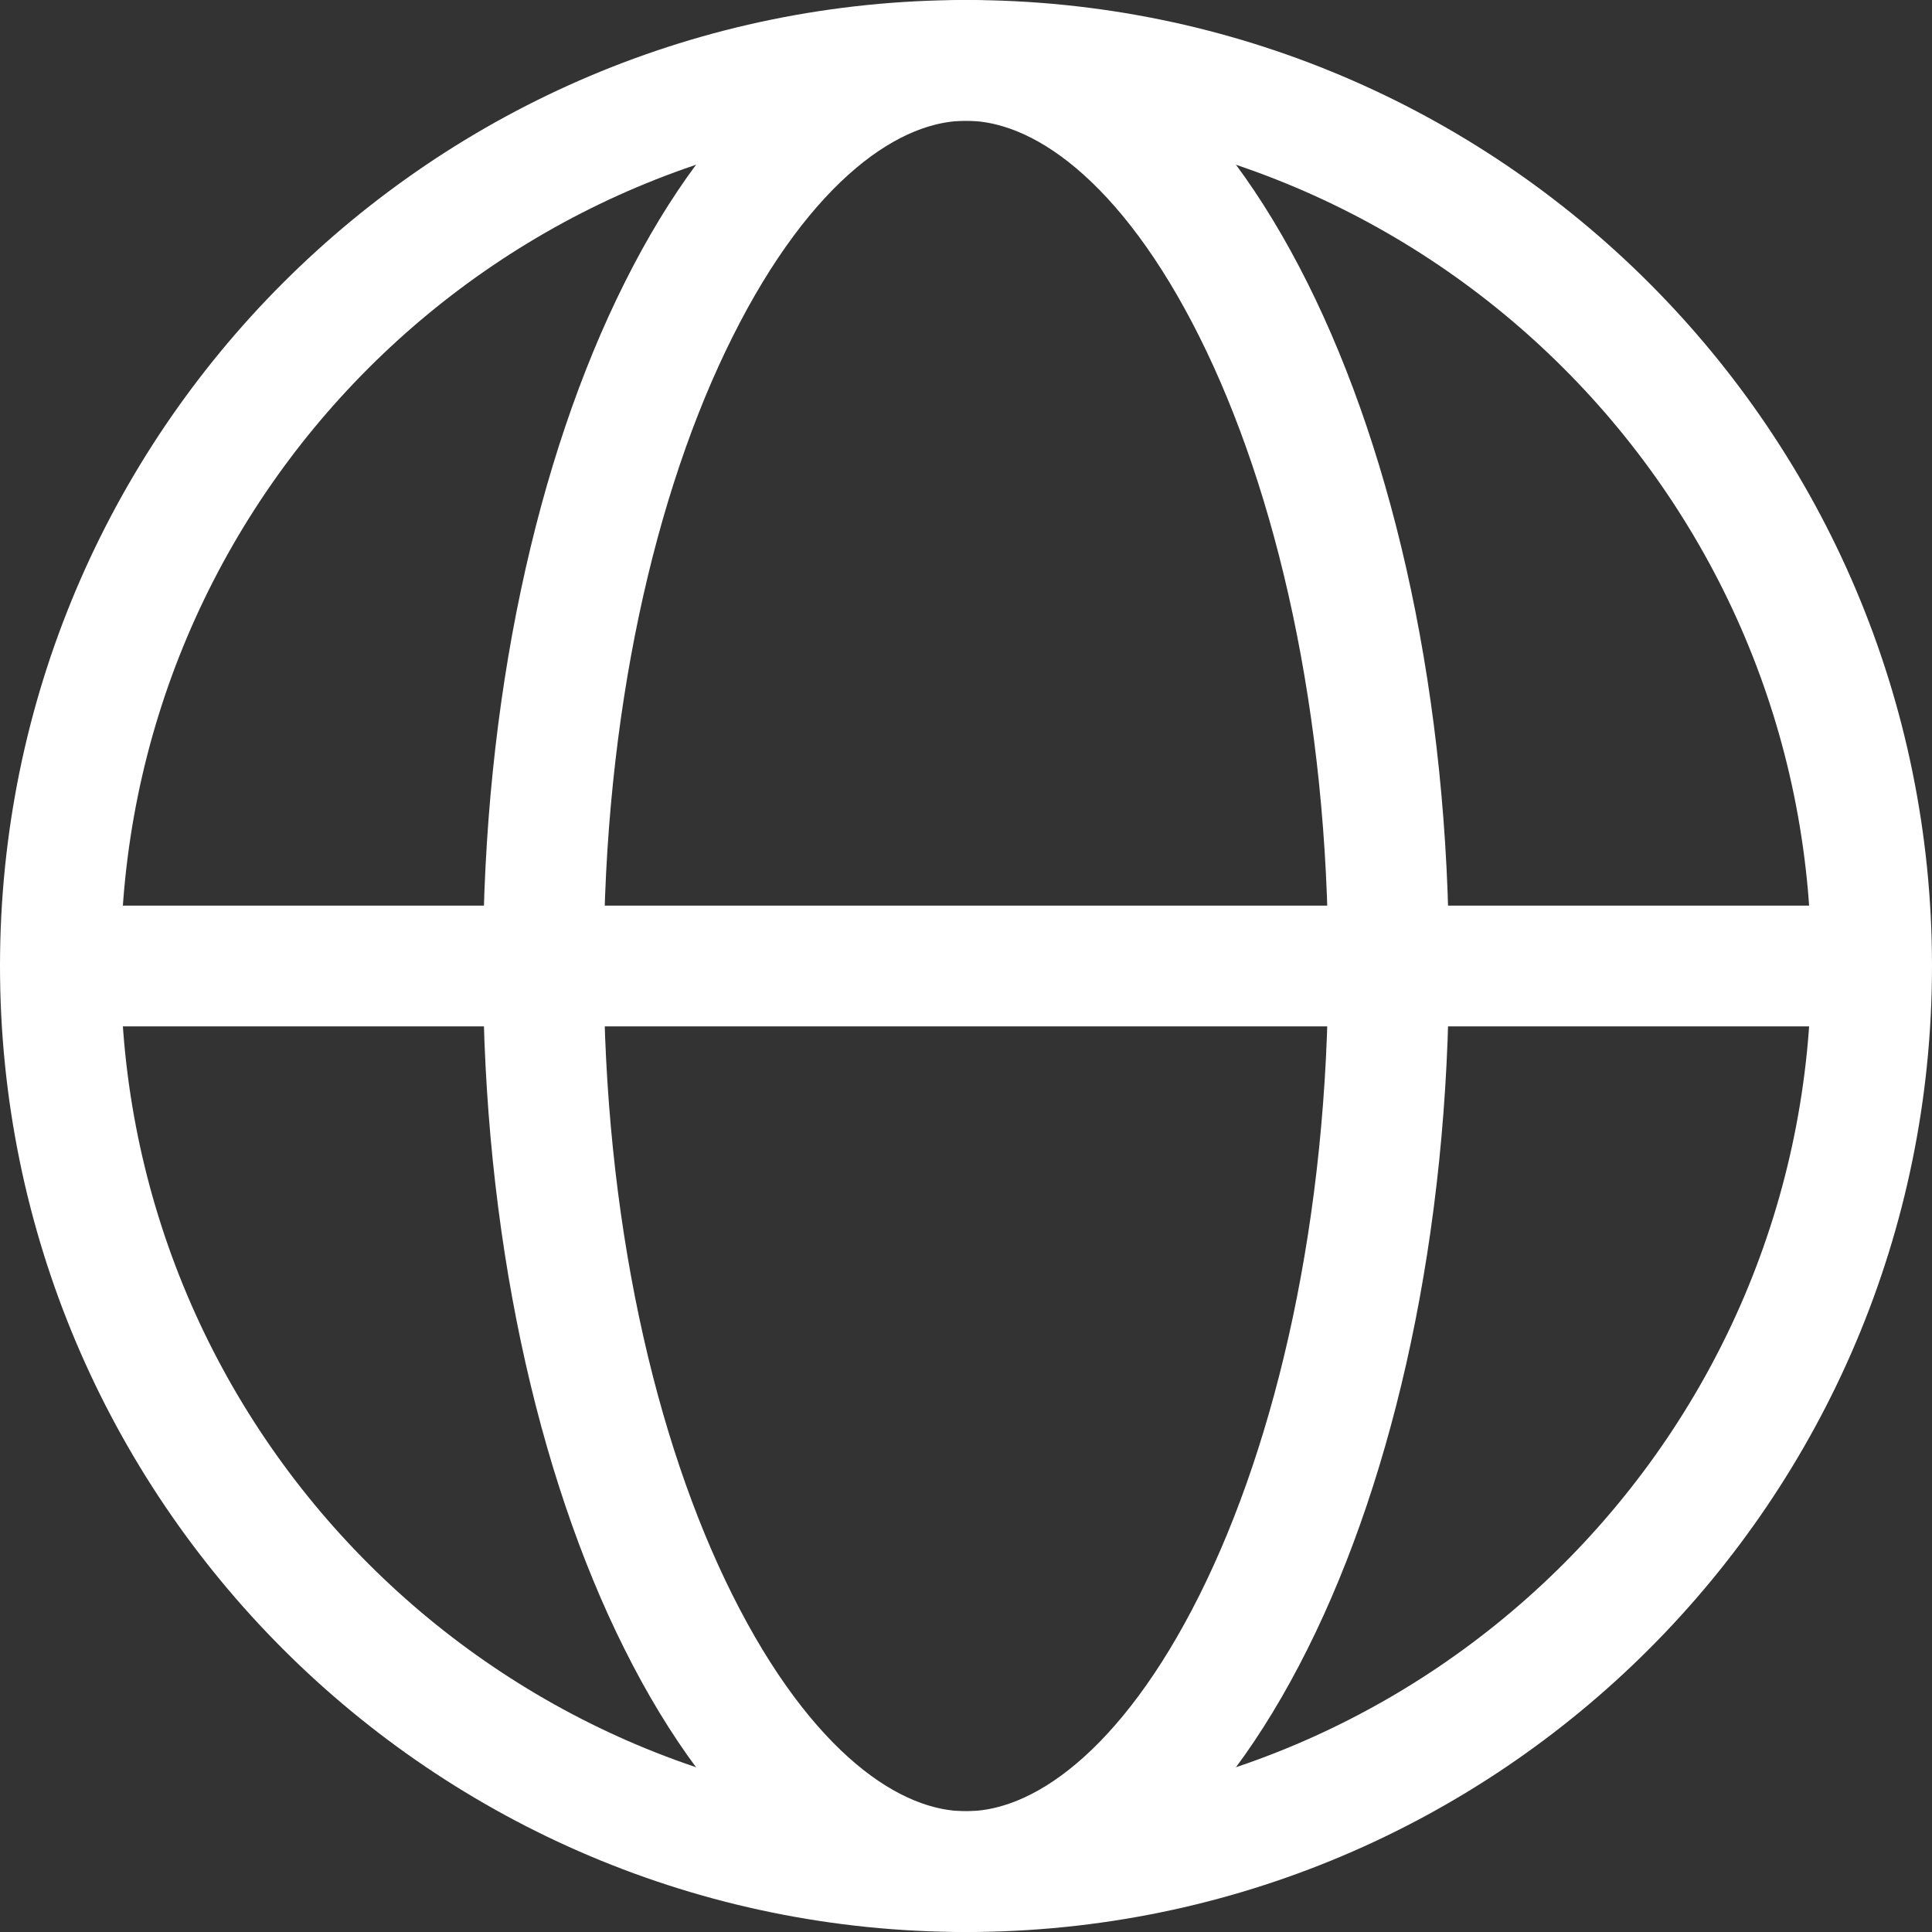 <svg width="16" height="16" viewBox="0 0 16 16" fill="none" xmlns="http://www.w3.org/2000/svg">
<rect x="0" y="0" width="16" height="16" fill="#333333" stroke="none"/>
<g clip-path="url(#clip0_615_30)">
<path d="M0.5 8V8C0.5 12.142 3.858 15.5 8 15.5V15.5C12.142 15.5 15.5 12.142 15.5 8V8M0.5 8V8C0.5 3.858 3.858 0.5 8 0.5V0.5C12.142 0.5 15.5 3.858 15.5 8V8M0.5 8H15.5" stroke="white"/>
<path d="M11.5 8C11.5 10.148 11.063 12.069 10.381 13.433C9.684 14.828 8.813 15.5 8 15.5C7.187 15.5 6.316 14.828 5.619 13.433C4.936 12.069 4.5 10.148 4.5 8C4.5 5.852 4.936 3.931 5.619 2.567C6.316 1.172 7.187 0.5 8 0.5C8.813 0.5 9.684 1.172 10.381 2.567C11.063 3.931 11.5 5.852 11.5 8Z" stroke="white"/>
</g>
<defs>
<clipPath id="clip0_615_30">
<rect width="16" height="16" fill="white"/>
</clipPath>
</defs>
</svg>
